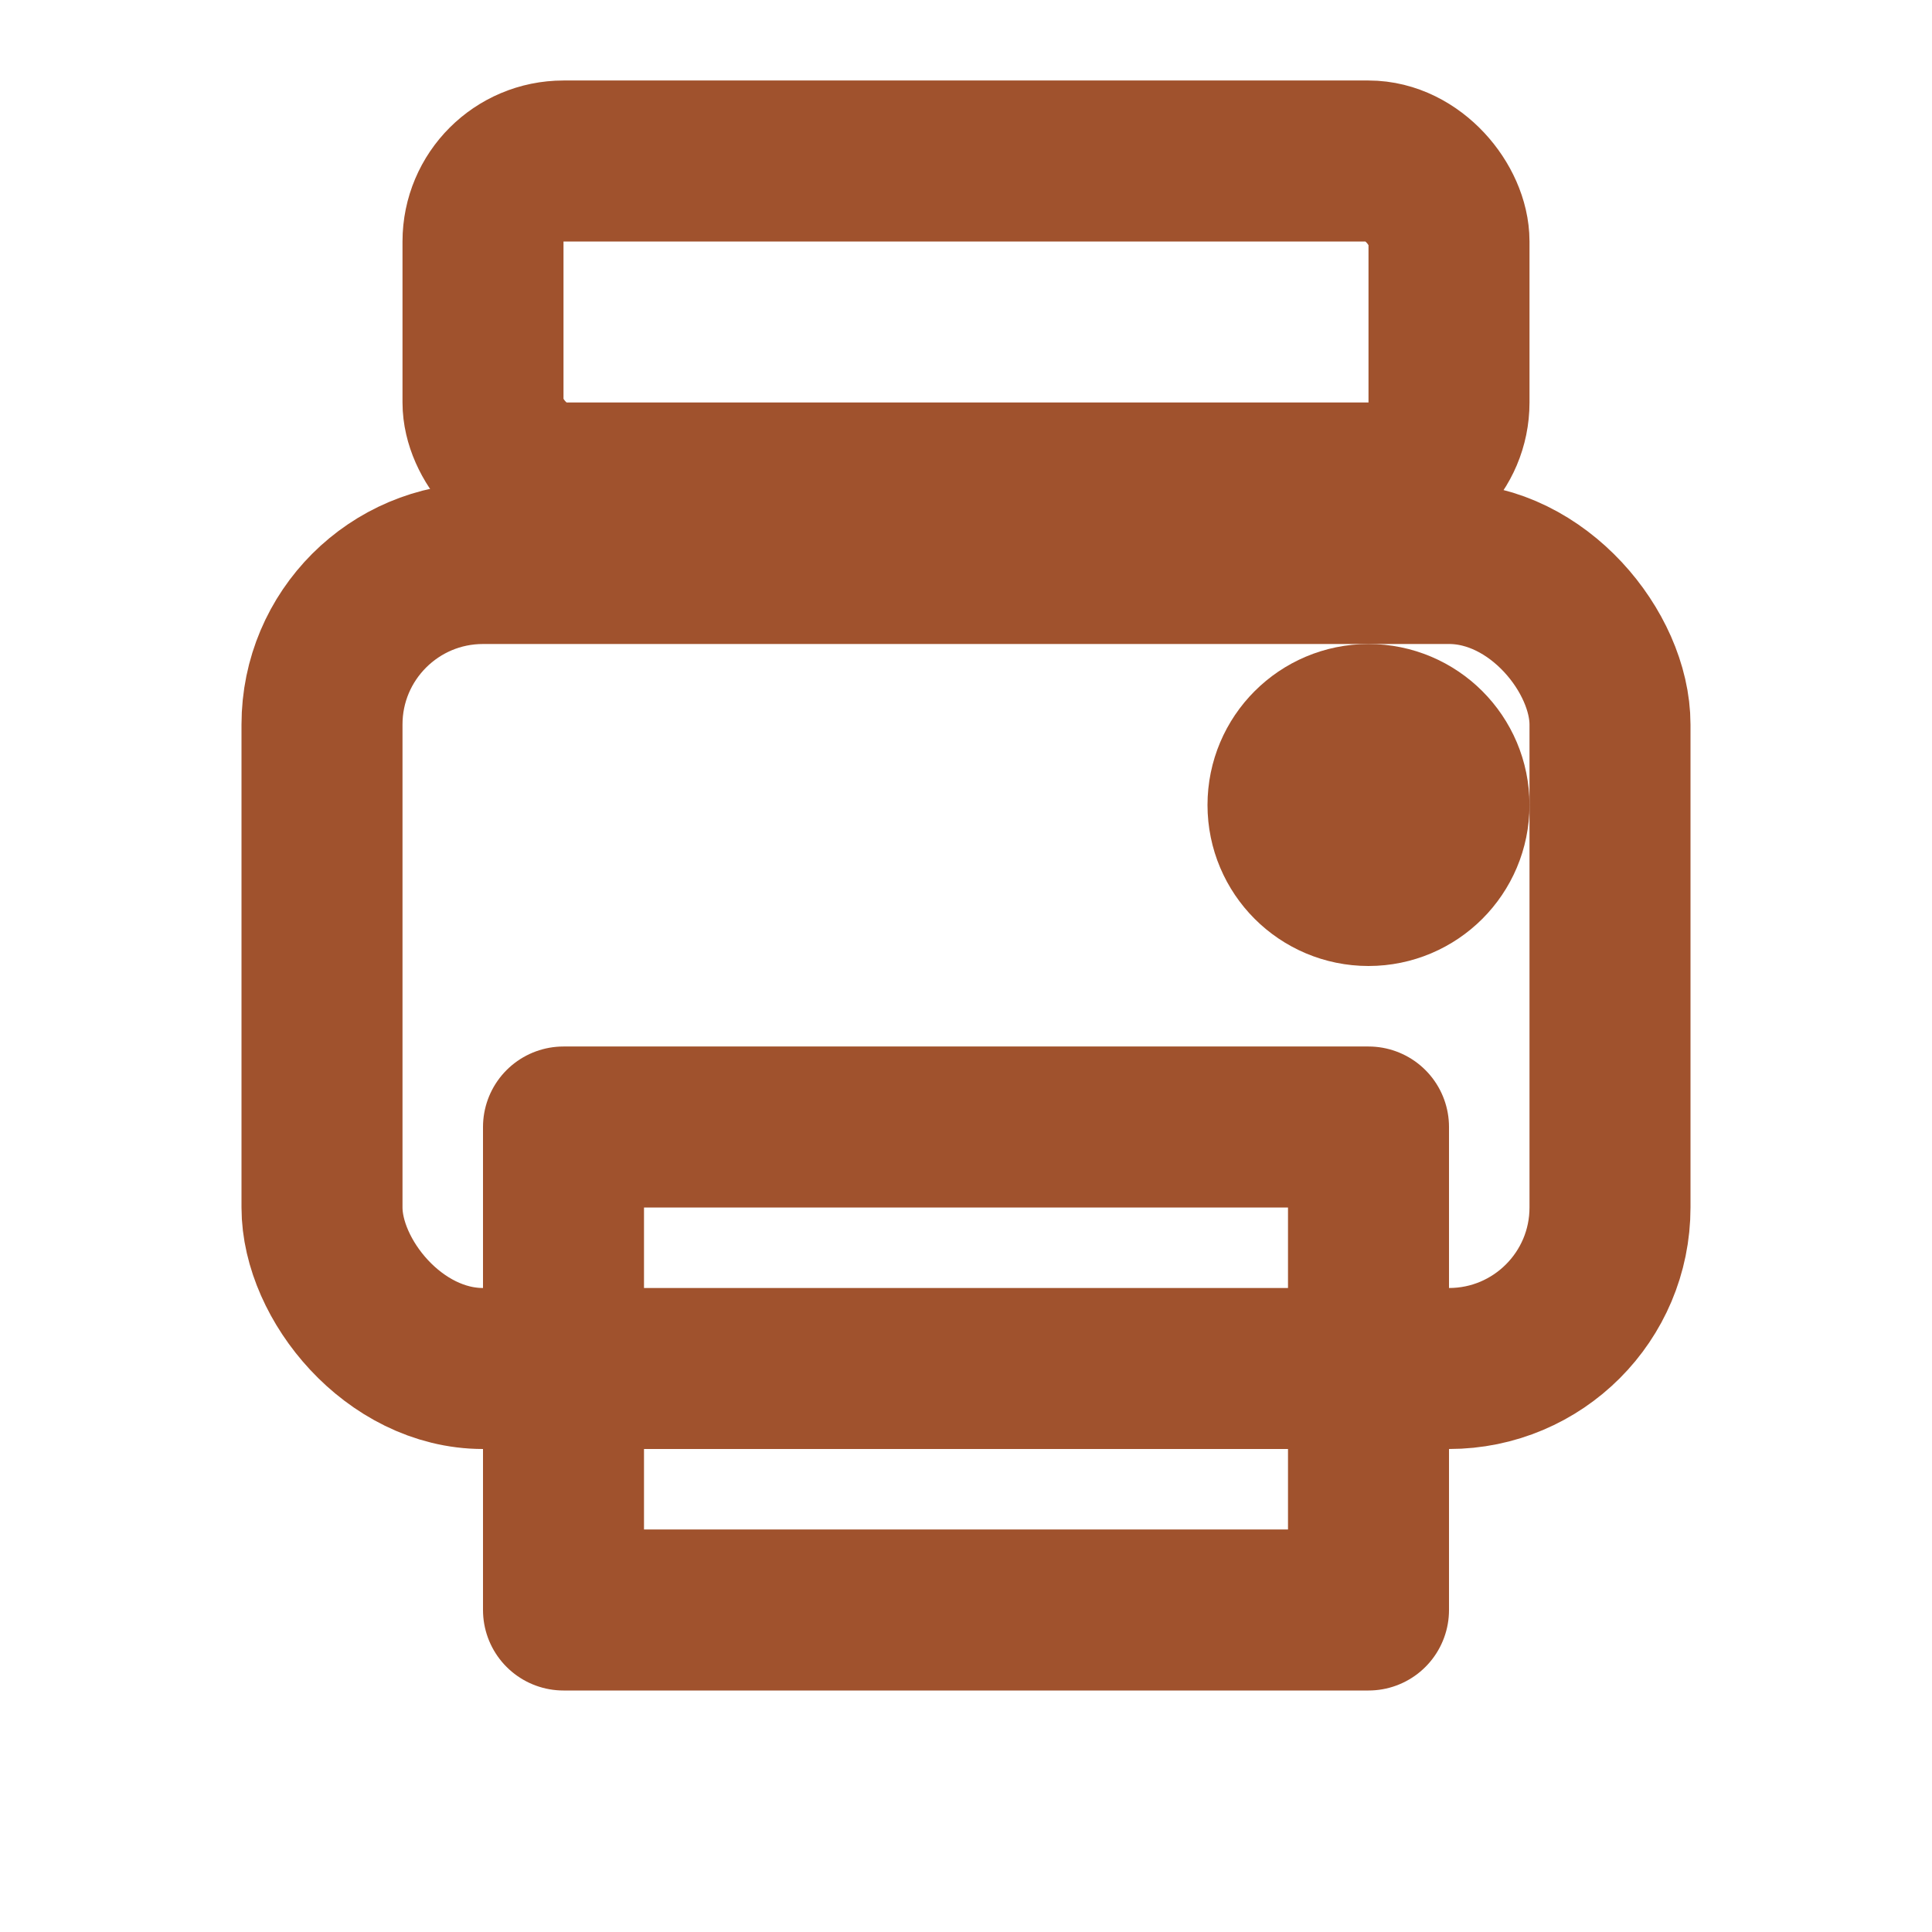 <svg xmlns="http://www.w3.org/2000/svg" width="64" height="64" viewBox="0 0 24 24" fill="none" stroke="#a0522d" stroke-width="2" stroke-linecap="round" stroke-linejoin="round">
  <!-- bandeja superior -->
  <rect x="6" y="2" width="12" height="4" rx="1"/>
  <!-- cuerpo principal -->
  <rect x="4" y="7" width="16" height="10" rx="2"/>
  <!-- papel saliendo -->
  <rect x="7" y="14" width="10" height="6" fill="none" stroke="#a0522d"/>
  <!-- botón -->
  <circle cx="17" cy="10" r="1"/>
</svg>


